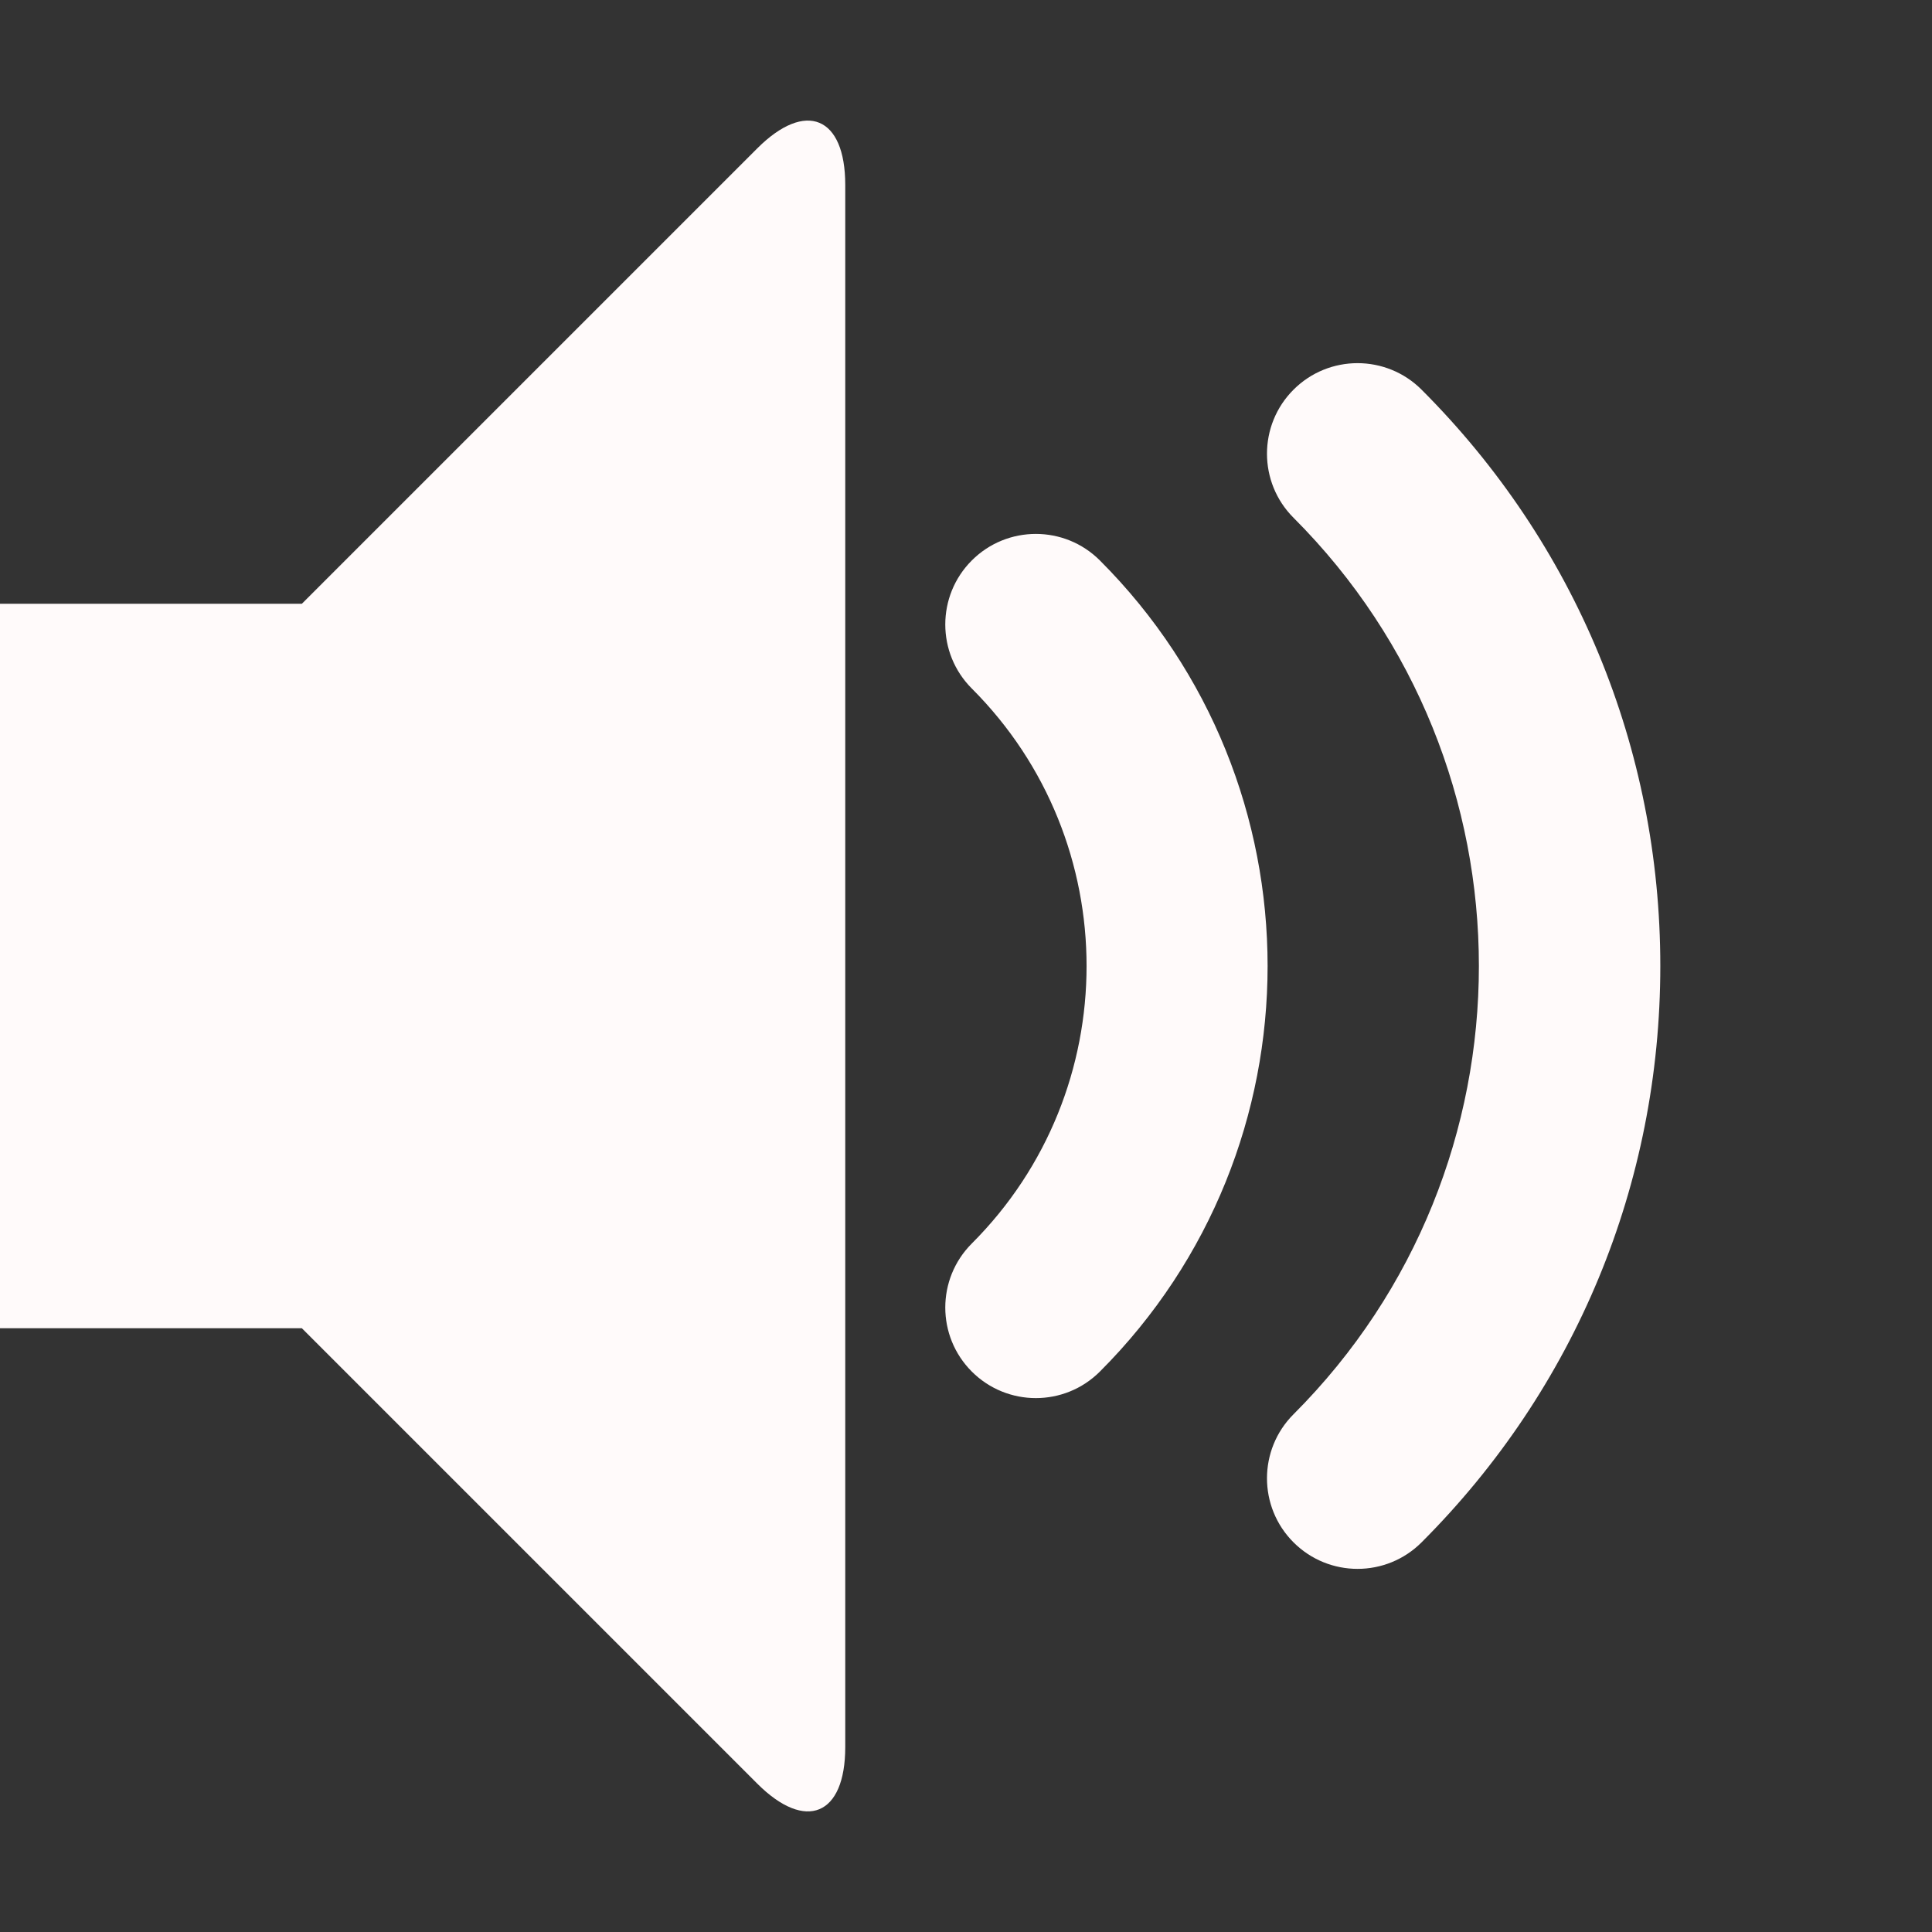 <?xml version="1.0" encoding="utf-8"?>
<!-- Generator: Adobe Illustrator 16.0.0, SVG Export Plug-In . SVG Version: 6.00 Build 0)  -->
<!DOCTYPE svg PUBLIC "-//W3C//DTD SVG 1.1//EN" "http://www.w3.org/Graphics/SVG/1.1/DTD/svg11.dtd">
<svg version="1.1" id="Capa_1" xmlns="http://www.w3.org/2000/svg" xmlns:xlink="http://www.w3.org/1999/xlink" x="0px" y="0px"
	 width="512px" height="512px" viewBox="0 0 512 512" enable-background="new 0 0 512 512" xml:space="preserve">
<rect x="0" y="0" width="512" height="512" fill="#333333" stroke="none"/>
<path fill="#FFFAFA" d="M359.765,415.766c-6.143,0-12.282-2.344-16.971-7.029c-9.372-9.371-9.372-24.567,0-33.94
	c65.503-65.503,65.503-172.085,0-237.588c-9.372-9.373-9.372-24.569,0-33.941c9.372-9.371,24.569-9.372,33.941,0
	C417.532,144.062,440,198.304,440,256c0,57.695-22.468,111.938-63.265,152.734C372.049,413.422,365.907,415.766,359.765,415.766z
	 M274.51,370.51c-6.143,0-12.283-2.343-16.971-7.029c-9.373-9.373-9.373-24.566,0-33.939c40.55-40.55,40.55-106.529,0-147.078
	c-9.373-9.373-9.373-24.569,0-33.941s24.568-9.372,33.941,0c59.265,59.265,59.265,155.696,0,214.96
	C286.794,368.167,280.652,370.51,274.51,370.51z M200.666,39.334C213.5,26.5,224,30.85,224,49v414c0,18.15-10.5,22.499-23.334,9.665
	L80,352H0V160h80L200.666,39.334z"/>
</svg>
